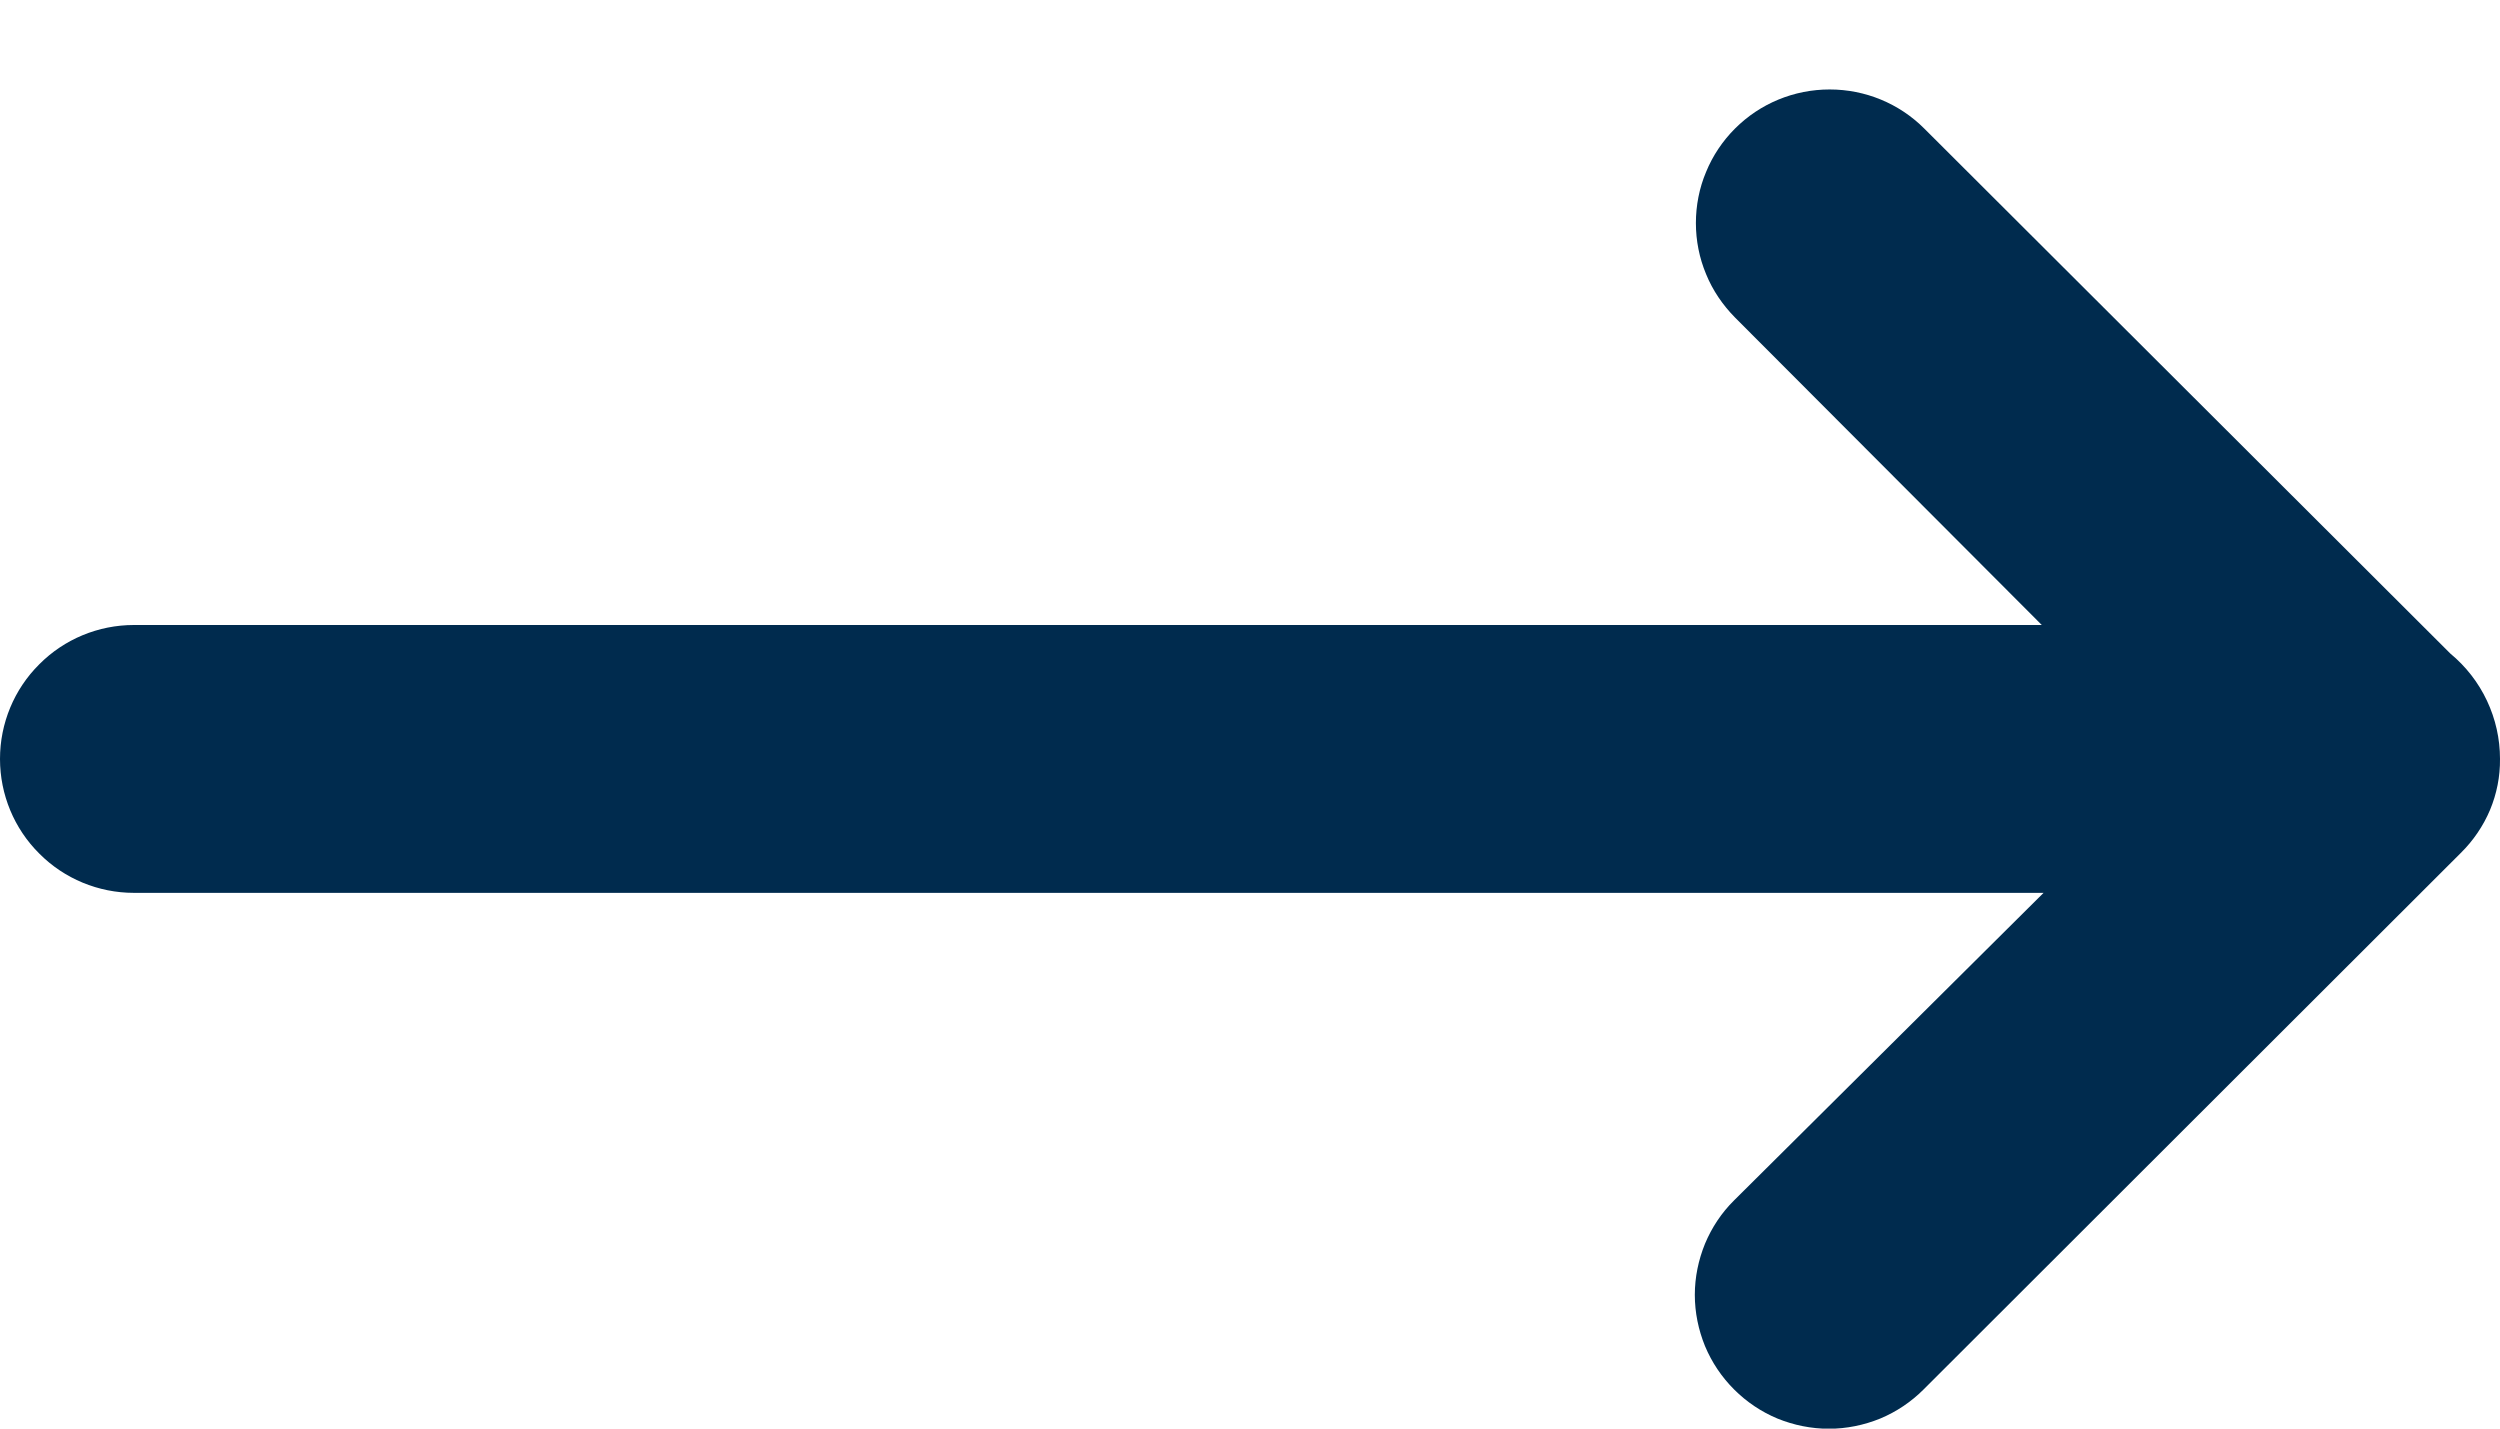 <svg width="14" height="8" viewBox="0 0 14 8" fill="none" xmlns="http://www.w3.org/2000/svg">
<path d="M14 4.25C14 4.137 13.975 4.026 13.927 3.924C13.879 3.822 13.809 3.732 13.722 3.66L10.776 0.72C10.635 0.579 10.445 0.501 10.246 0.501C10.047 0.501 9.857 0.579 9.716 0.72C9.647 0.789 9.591 0.872 9.554 0.963C9.516 1.053 9.497 1.151 9.497 1.249C9.497 1.347 9.516 1.444 9.554 1.535C9.591 1.626 9.647 1.708 9.716 1.778L11.434 3.5L0.75 3.5C0.551 3.5 0.36 3.579 0.22 3.72C0.079 3.86 -1.72649e-07 4.051 -1.63954e-07 4.25C-1.5526e-07 4.449 0.079 4.64 0.22 4.78C0.36 4.921 0.551 5 0.75 5L11.444 5L9.711 6.722C9.641 6.791 9.586 6.874 9.548 6.965C9.511 7.056 9.491 7.153 9.491 7.251C9.491 7.35 9.511 7.447 9.548 7.538C9.586 7.629 9.641 7.711 9.711 7.781C9.781 7.851 9.863 7.906 9.954 7.944C10.045 7.981 10.143 8.001 10.242 8.001C10.34 8.001 10.438 7.981 10.529 7.944C10.62 7.906 10.702 7.851 10.772 7.781L13.78 4.777C13.85 4.708 13.906 4.626 13.944 4.536C13.982 4.445 14.001 4.348 14 4.25Z" fill="#002b4e"/>
</svg>
